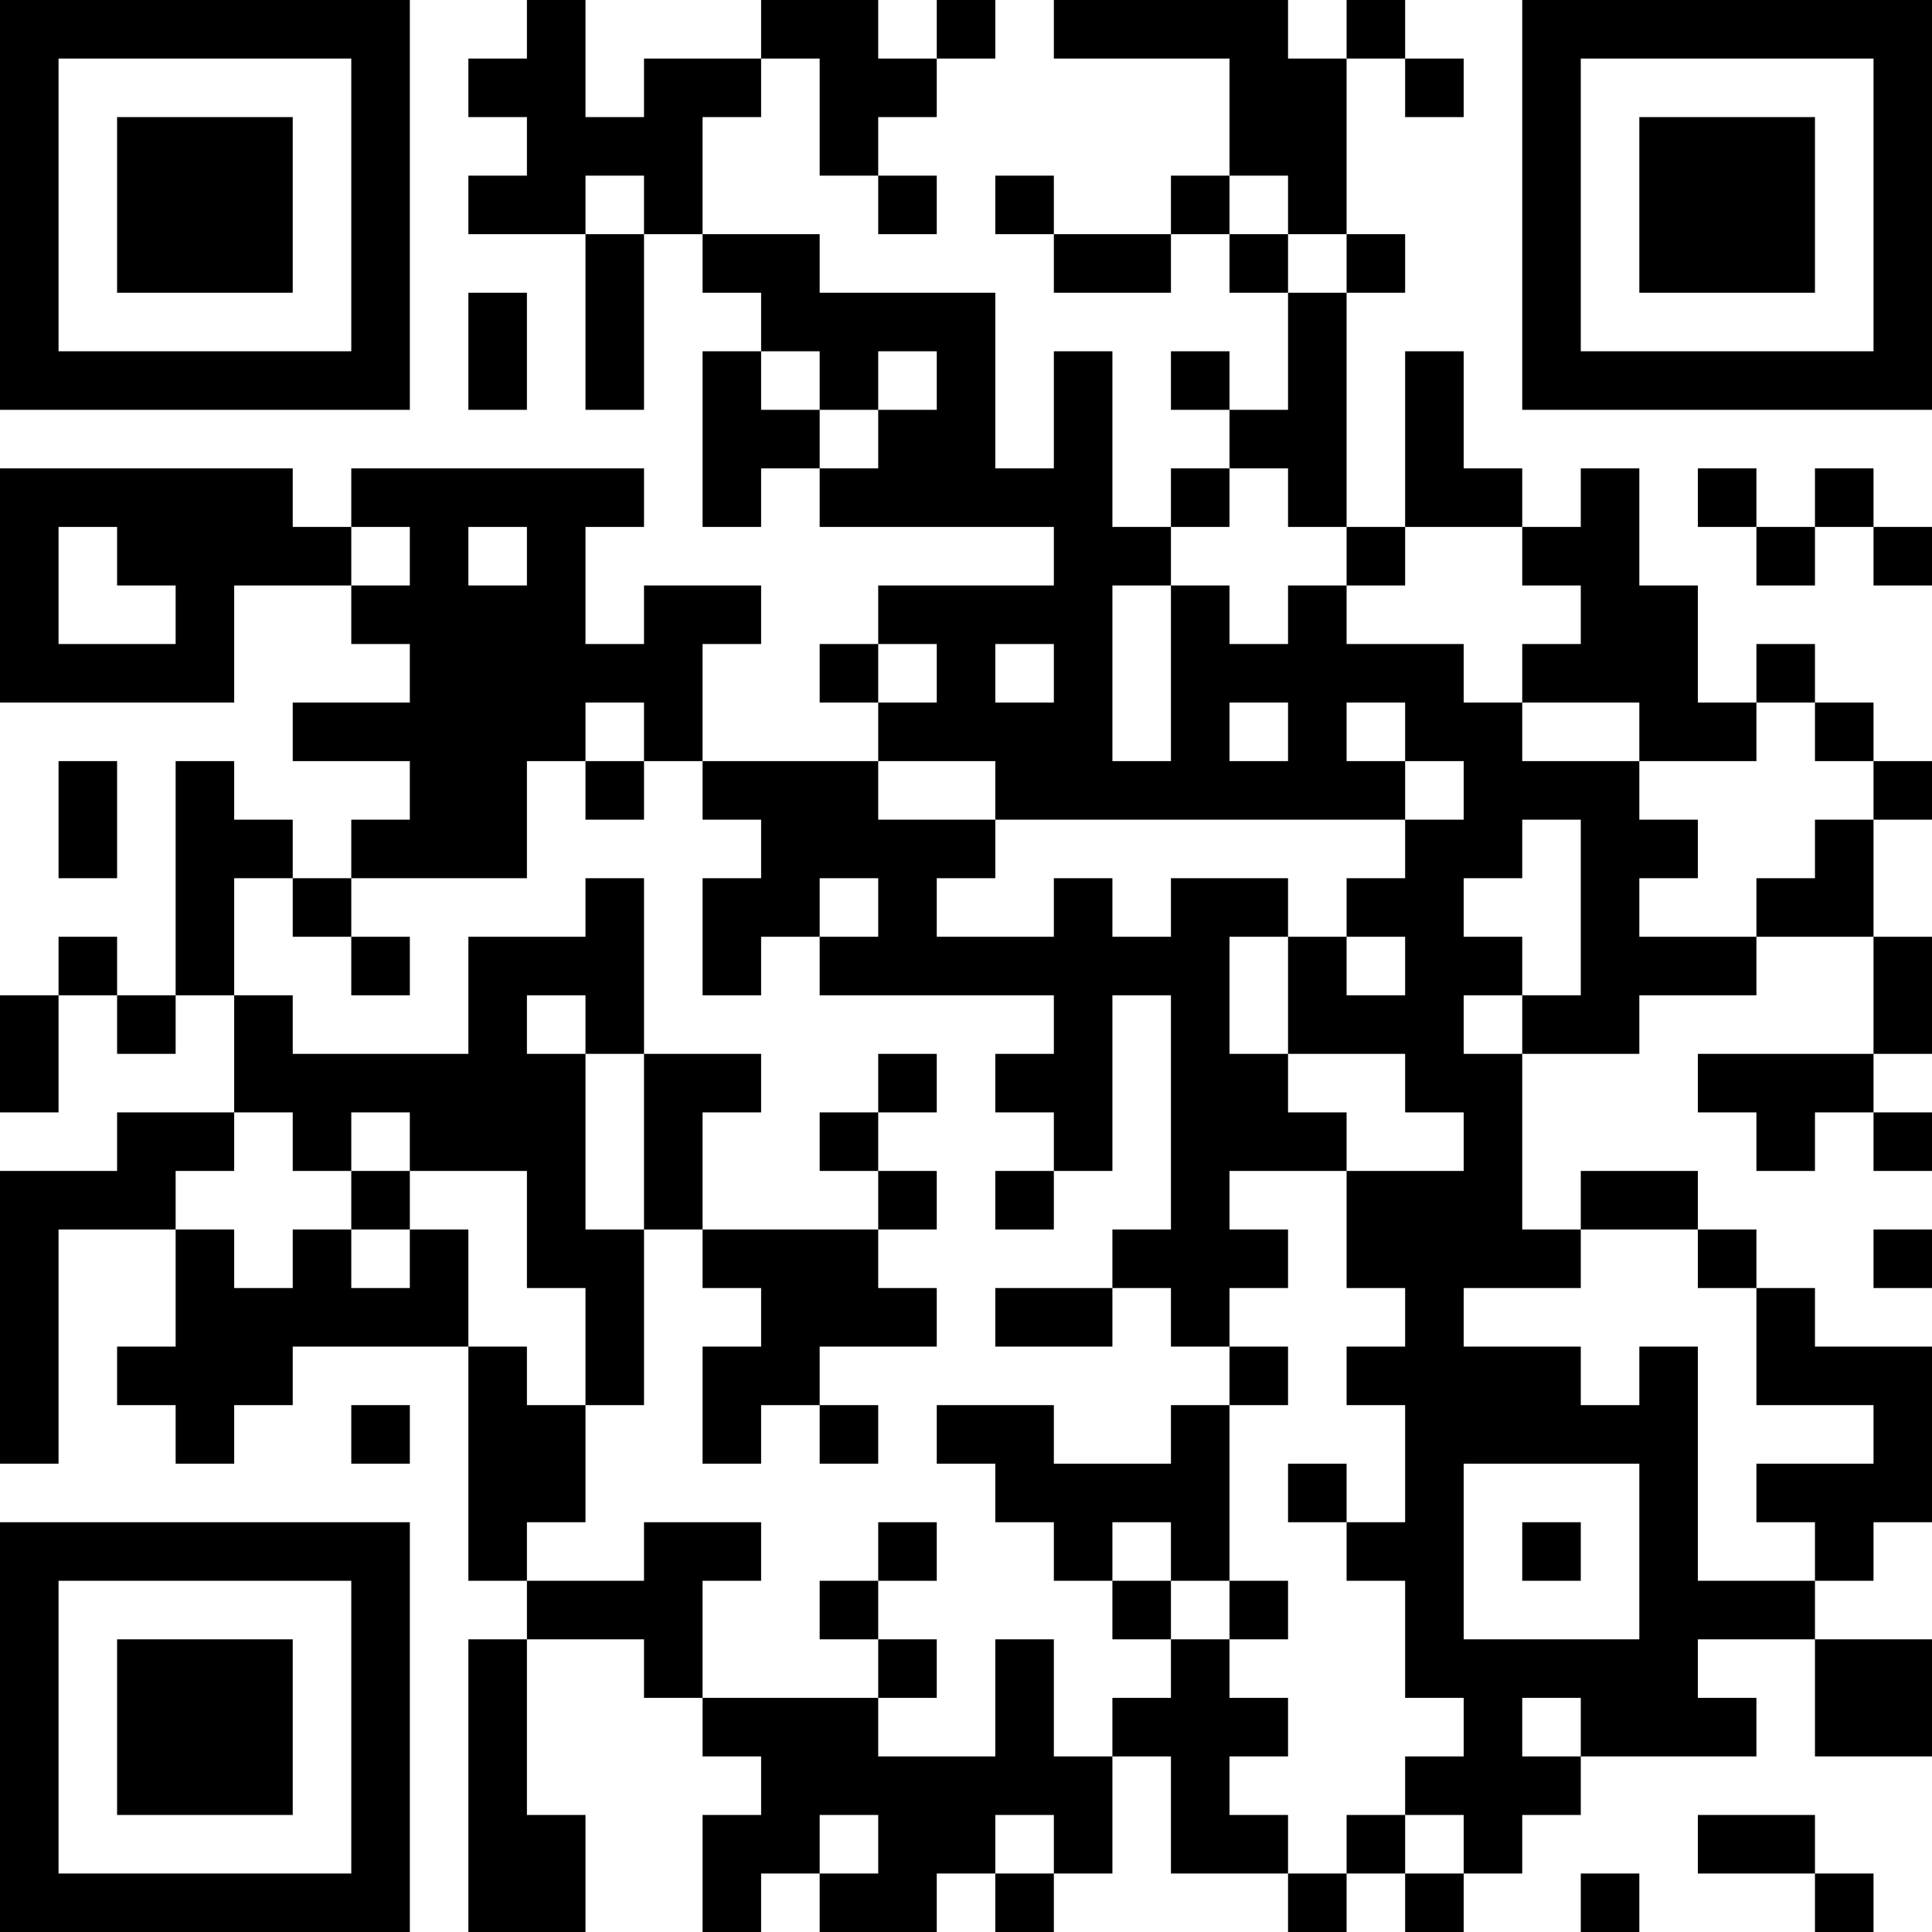 <?xml version="1.0" encoding="UTF-8"?>
<svg xmlns="http://www.w3.org/2000/svg" version="1.1" width="500" height="500" viewBox="0 0 500 500"><rect x="0" y="0" width="500" height="500" fill="#ffffff"/><g transform="scale(15.152)"><g transform="translate(0,0)"><path fill-rule="evenodd" d="M9 0L9 1L8 1L8 2L9 2L9 3L8 3L8 4L10 4L10 7L11 7L11 4L12 4L12 5L13 5L13 6L12 6L12 9L13 9L13 8L14 8L14 9L18 9L18 10L15 10L15 11L14 11L14 12L15 12L15 13L12 13L12 11L13 11L13 10L11 10L11 11L10 11L10 9L11 9L11 8L6 8L6 9L5 9L5 8L0 8L0 12L4 12L4 10L6 10L6 11L7 11L7 12L5 12L5 13L7 13L7 14L6 14L6 15L5 15L5 14L4 14L4 13L3 13L3 17L2 17L2 16L1 16L1 17L0 17L0 19L1 19L1 17L2 17L2 18L3 18L3 17L4 17L4 19L2 19L2 20L0 20L0 25L1 25L1 21L3 21L3 23L2 23L2 24L3 24L3 25L4 25L4 24L5 24L5 23L8 23L8 27L9 27L9 28L8 28L8 33L10 33L10 31L9 31L9 28L11 28L11 29L12 29L12 30L13 30L13 31L12 31L12 33L13 33L13 32L14 32L14 33L16 33L16 32L17 32L17 33L18 33L18 32L19 32L19 30L20 30L20 32L22 32L22 33L23 33L23 32L24 32L24 33L25 33L25 32L26 32L26 31L27 31L27 30L30 30L30 29L29 29L29 28L31 28L31 30L33 30L33 28L31 28L31 27L32 27L32 26L33 26L33 23L31 23L31 22L30 22L30 21L29 21L29 20L27 20L27 21L26 21L26 18L28 18L28 17L30 17L30 16L32 16L32 18L29 18L29 19L30 19L30 20L31 20L31 19L32 19L32 20L33 20L33 19L32 19L32 18L33 18L33 16L32 16L32 14L33 14L33 13L32 13L32 12L31 12L31 11L30 11L30 12L29 12L29 10L28 10L28 8L27 8L27 9L26 9L26 8L25 8L25 6L24 6L24 9L23 9L23 5L24 5L24 4L23 4L23 1L24 1L24 2L25 2L25 1L24 1L24 0L23 0L23 1L22 1L22 0L18 0L18 1L21 1L21 3L20 3L20 4L18 4L18 3L17 3L17 4L18 4L18 5L20 5L20 4L21 4L21 5L22 5L22 7L21 7L21 6L20 6L20 7L21 7L21 8L20 8L20 9L19 9L19 6L18 6L18 8L17 8L17 5L14 5L14 4L12 4L12 2L13 2L13 1L14 1L14 3L15 3L15 4L16 4L16 3L15 3L15 2L16 2L16 1L17 1L17 0L16 0L16 1L15 1L15 0L13 0L13 1L11 1L11 2L10 2L10 0ZM10 3L10 4L11 4L11 3ZM21 3L21 4L22 4L22 5L23 5L23 4L22 4L22 3ZM8 5L8 7L9 7L9 5ZM13 6L13 7L14 7L14 8L15 8L15 7L16 7L16 6L15 6L15 7L14 7L14 6ZM21 8L21 9L20 9L20 10L19 10L19 13L20 13L20 10L21 10L21 11L22 11L22 10L23 10L23 11L25 11L25 12L26 12L26 13L28 13L28 14L29 14L29 15L28 15L28 16L30 16L30 15L31 15L31 14L32 14L32 13L31 13L31 12L30 12L30 13L28 13L28 12L26 12L26 11L27 11L27 10L26 10L26 9L24 9L24 10L23 10L23 9L22 9L22 8ZM29 8L29 9L30 9L30 10L31 10L31 9L32 9L32 10L33 10L33 9L32 9L32 8L31 8L31 9L30 9L30 8ZM1 9L1 11L3 11L3 10L2 10L2 9ZM6 9L6 10L7 10L7 9ZM8 9L8 10L9 10L9 9ZM15 11L15 12L16 12L16 11ZM17 11L17 12L18 12L18 11ZM10 12L10 13L9 13L9 15L6 15L6 16L5 16L5 15L4 15L4 17L5 17L5 18L8 18L8 16L10 16L10 15L11 15L11 18L10 18L10 17L9 17L9 18L10 18L10 21L11 21L11 24L10 24L10 22L9 22L9 20L7 20L7 19L6 19L6 20L5 20L5 19L4 19L4 20L3 20L3 21L4 21L4 22L5 22L5 21L6 21L6 22L7 22L7 21L8 21L8 23L9 23L9 24L10 24L10 26L9 26L9 27L11 27L11 26L13 26L13 27L12 27L12 29L15 29L15 30L17 30L17 28L18 28L18 30L19 30L19 29L20 29L20 28L21 28L21 29L22 29L22 30L21 30L21 31L22 31L22 32L23 32L23 31L24 31L24 32L25 32L25 31L24 31L24 30L25 30L25 29L24 29L24 27L23 27L23 26L24 26L24 24L23 24L23 23L24 23L24 22L23 22L23 20L25 20L25 19L24 19L24 18L22 18L22 16L23 16L23 17L24 17L24 16L23 16L23 15L24 15L24 14L25 14L25 13L24 13L24 12L23 12L23 13L24 13L24 14L17 14L17 13L15 13L15 14L17 14L17 15L16 15L16 16L18 16L18 15L19 15L19 16L20 16L20 15L22 15L22 16L21 16L21 18L22 18L22 19L23 19L23 20L21 20L21 21L22 21L22 22L21 22L21 23L20 23L20 22L19 22L19 21L20 21L20 17L19 17L19 20L18 20L18 19L17 19L17 18L18 18L18 17L14 17L14 16L15 16L15 15L14 15L14 16L13 16L13 17L12 17L12 15L13 15L13 14L12 14L12 13L11 13L11 12ZM21 12L21 13L22 13L22 12ZM1 13L1 15L2 15L2 13ZM10 13L10 14L11 14L11 13ZM26 14L26 15L25 15L25 16L26 16L26 17L25 17L25 18L26 18L26 17L27 17L27 14ZM6 16L6 17L7 17L7 16ZM11 18L11 21L12 21L12 22L13 22L13 23L12 23L12 25L13 25L13 24L14 24L14 25L15 25L15 24L14 24L14 23L16 23L16 22L15 22L15 21L16 21L16 20L15 20L15 19L16 19L16 18L15 18L15 19L14 19L14 20L15 20L15 21L12 21L12 19L13 19L13 18ZM6 20L6 21L7 21L7 20ZM17 20L17 21L18 21L18 20ZM27 21L27 22L25 22L25 23L27 23L27 24L28 24L28 23L29 23L29 27L31 27L31 26L30 26L30 25L32 25L32 24L30 24L30 22L29 22L29 21ZM32 21L32 22L33 22L33 21ZM17 22L17 23L19 23L19 22ZM21 23L21 24L20 24L20 25L18 25L18 24L16 24L16 25L17 25L17 26L18 26L18 27L19 27L19 28L20 28L20 27L21 27L21 28L22 28L22 27L21 27L21 24L22 24L22 23ZM6 24L6 25L7 25L7 24ZM22 25L22 26L23 26L23 25ZM25 25L25 28L28 28L28 25ZM15 26L15 27L14 27L14 28L15 28L15 29L16 29L16 28L15 28L15 27L16 27L16 26ZM19 26L19 27L20 27L20 26ZM26 26L26 27L27 27L27 26ZM26 29L26 30L27 30L27 29ZM14 31L14 32L15 32L15 31ZM17 31L17 32L18 32L18 31ZM29 31L29 32L31 32L31 33L32 33L32 32L31 32L31 31ZM27 32L27 33L28 33L28 32ZM0 0L0 7L7 7L7 0ZM1 1L1 6L6 6L6 1ZM2 2L2 5L5 5L5 2ZM26 0L26 7L33 7L33 0ZM27 1L27 6L32 6L32 1ZM28 2L28 5L31 5L31 2ZM0 26L0 33L7 33L7 26ZM1 27L1 32L6 32L6 27ZM2 28L2 31L5 31L5 28Z" fill="#000000"/></g></g></svg>
